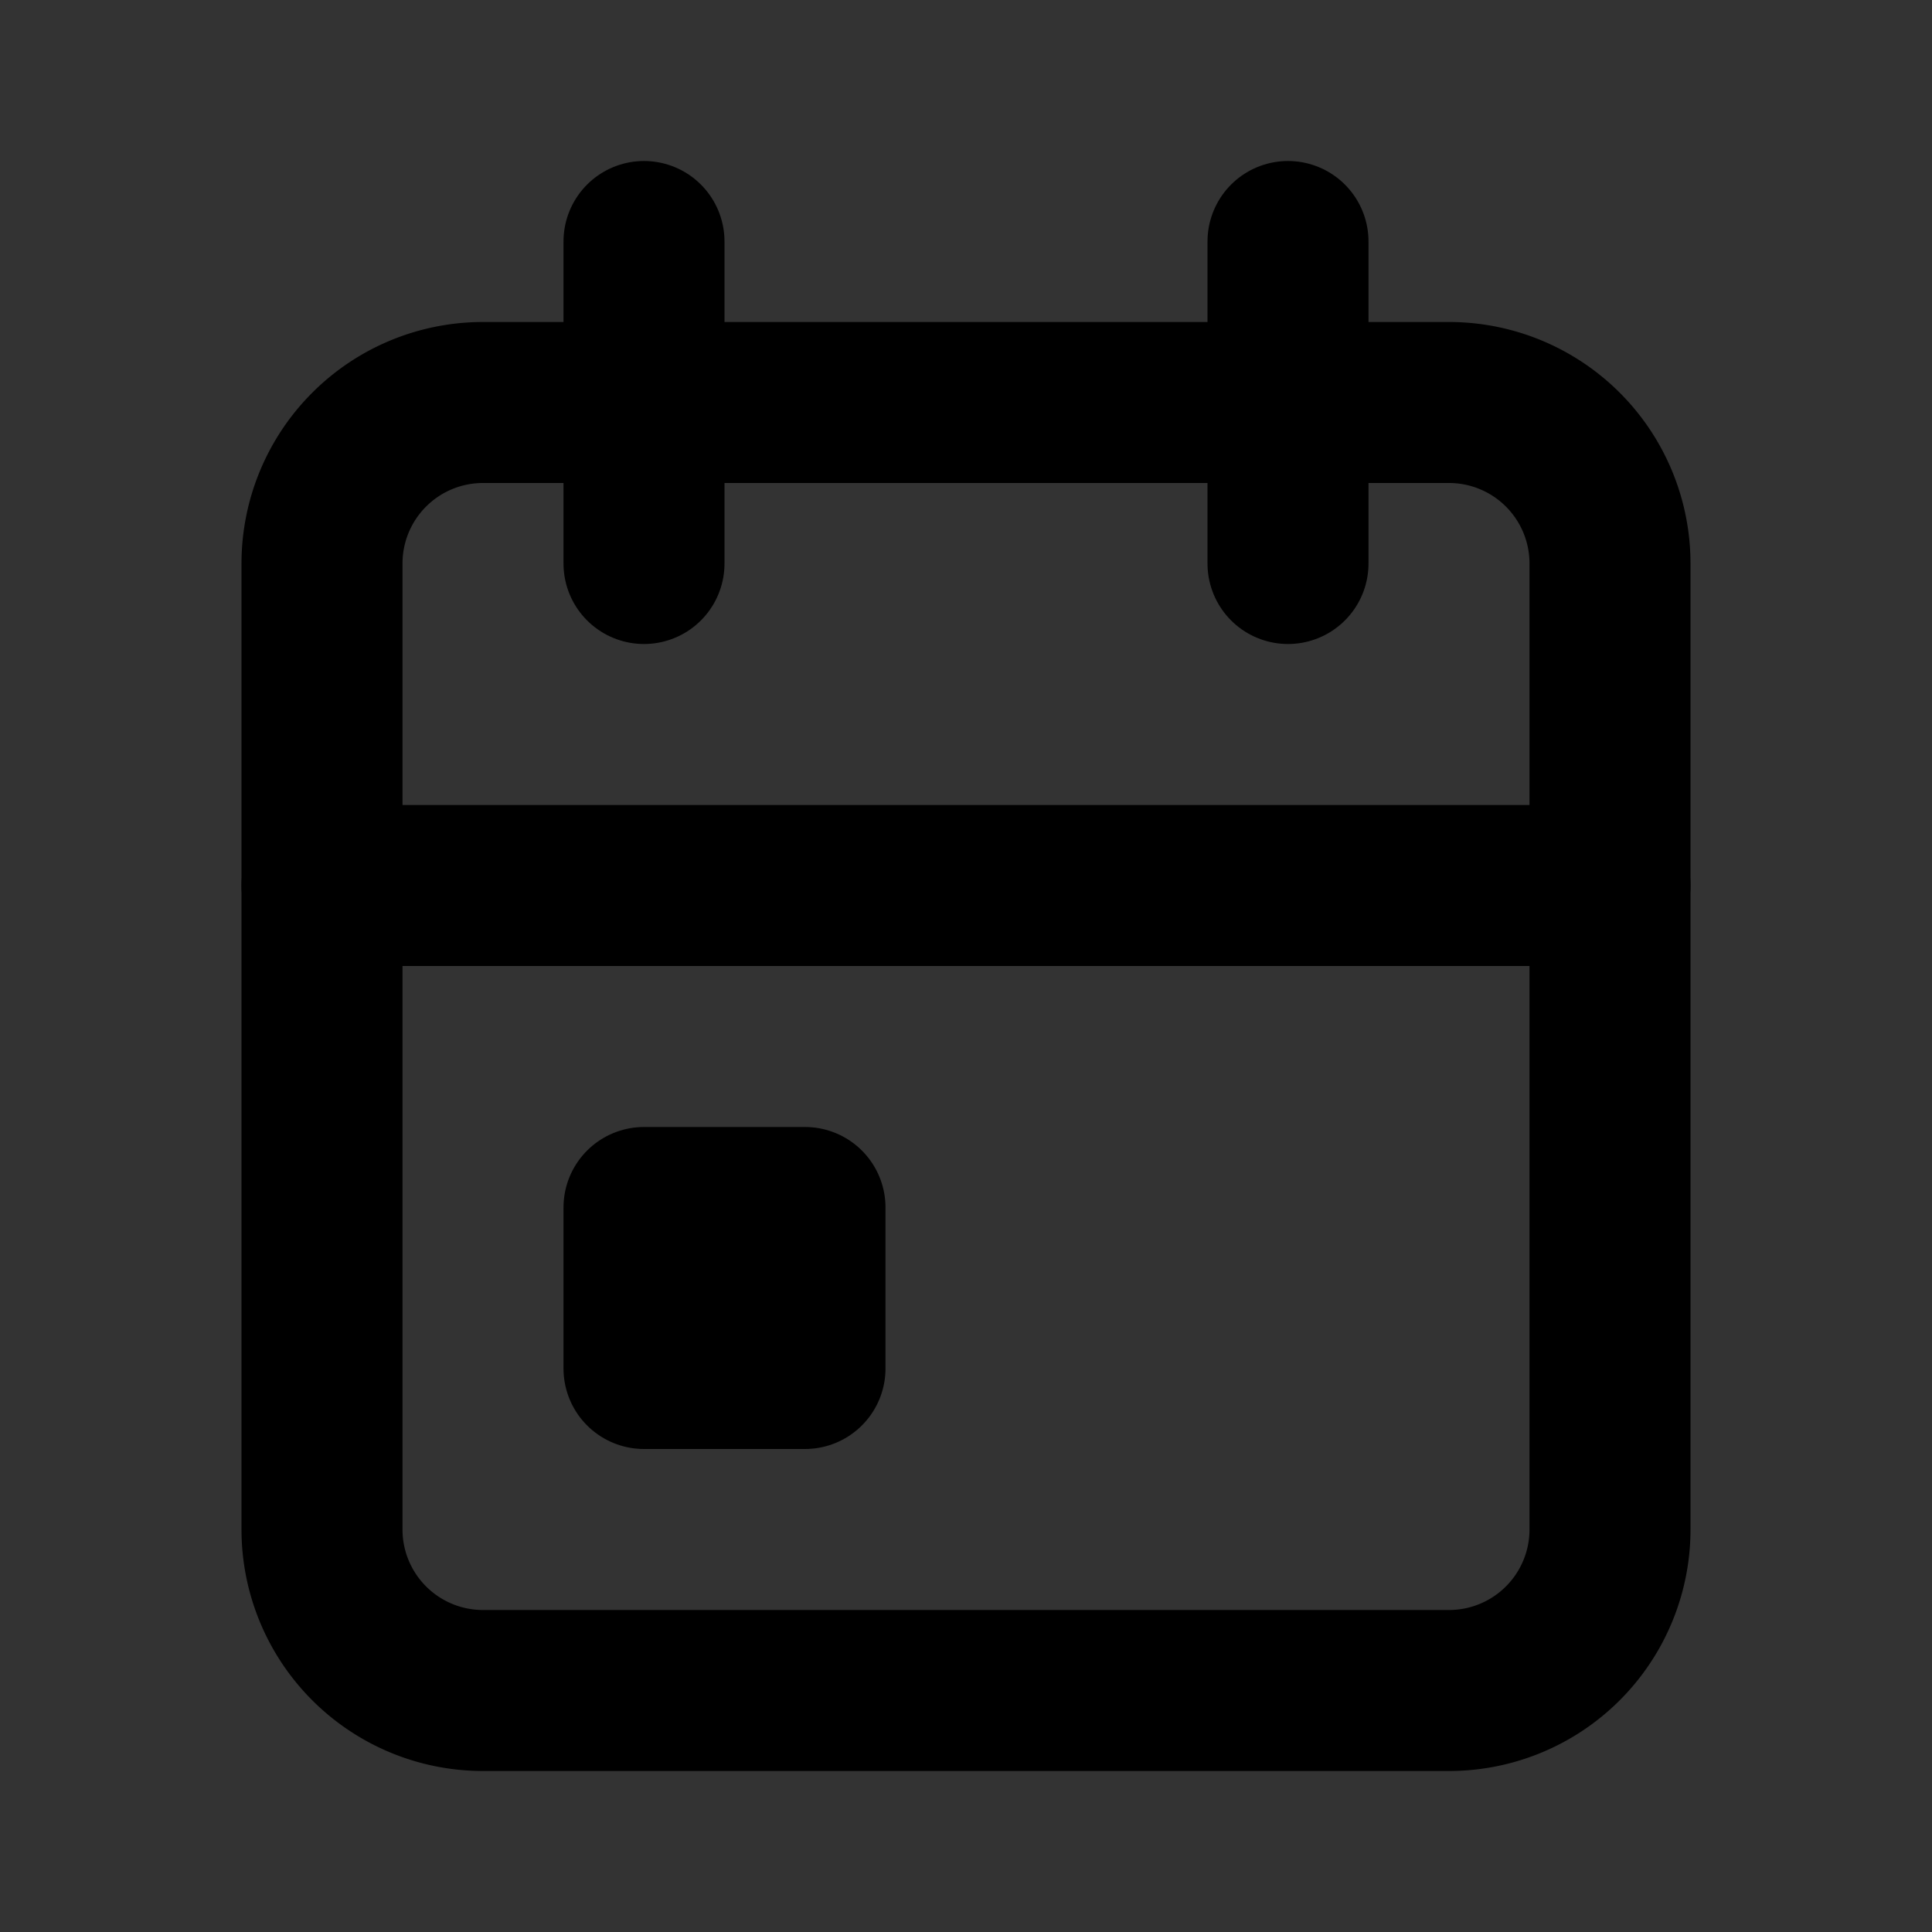 <svg xmlns="http://www.w3.org/2000/svg" class="icon icon-tabler icon-tabler-calendar-event" width="40" height="40"
  viewBox="0 0 24 24" stroke-width="2" stroke="currentColor" fill="none" stroke-linecap="round" stroke-linejoin="round">
  <rect x="0" y="0" width="24" height="24" fill="#333333" stroke="none"/>
  <path stroke="none" d="M0 0h24v24H0z" fill="none"></path>
  <path d="M4 5m0 2a2 2 0 0 1 2 -2h12a2 2 0 0 1 2 2v12a2 2 0 0 1 -2 2h-12a2 2 0 0 1 -2 -2z" color="#fff"></path>
  <path d="M16 3l0 4" color="#fff"></path>
  <path d="M8 3l0 4" color="#fff"></path>
  <path d="M4 11l16 0" color="#fff"></path>
  <path d="M8 15h2v2h-2z" color="#fff"></path>
</svg>